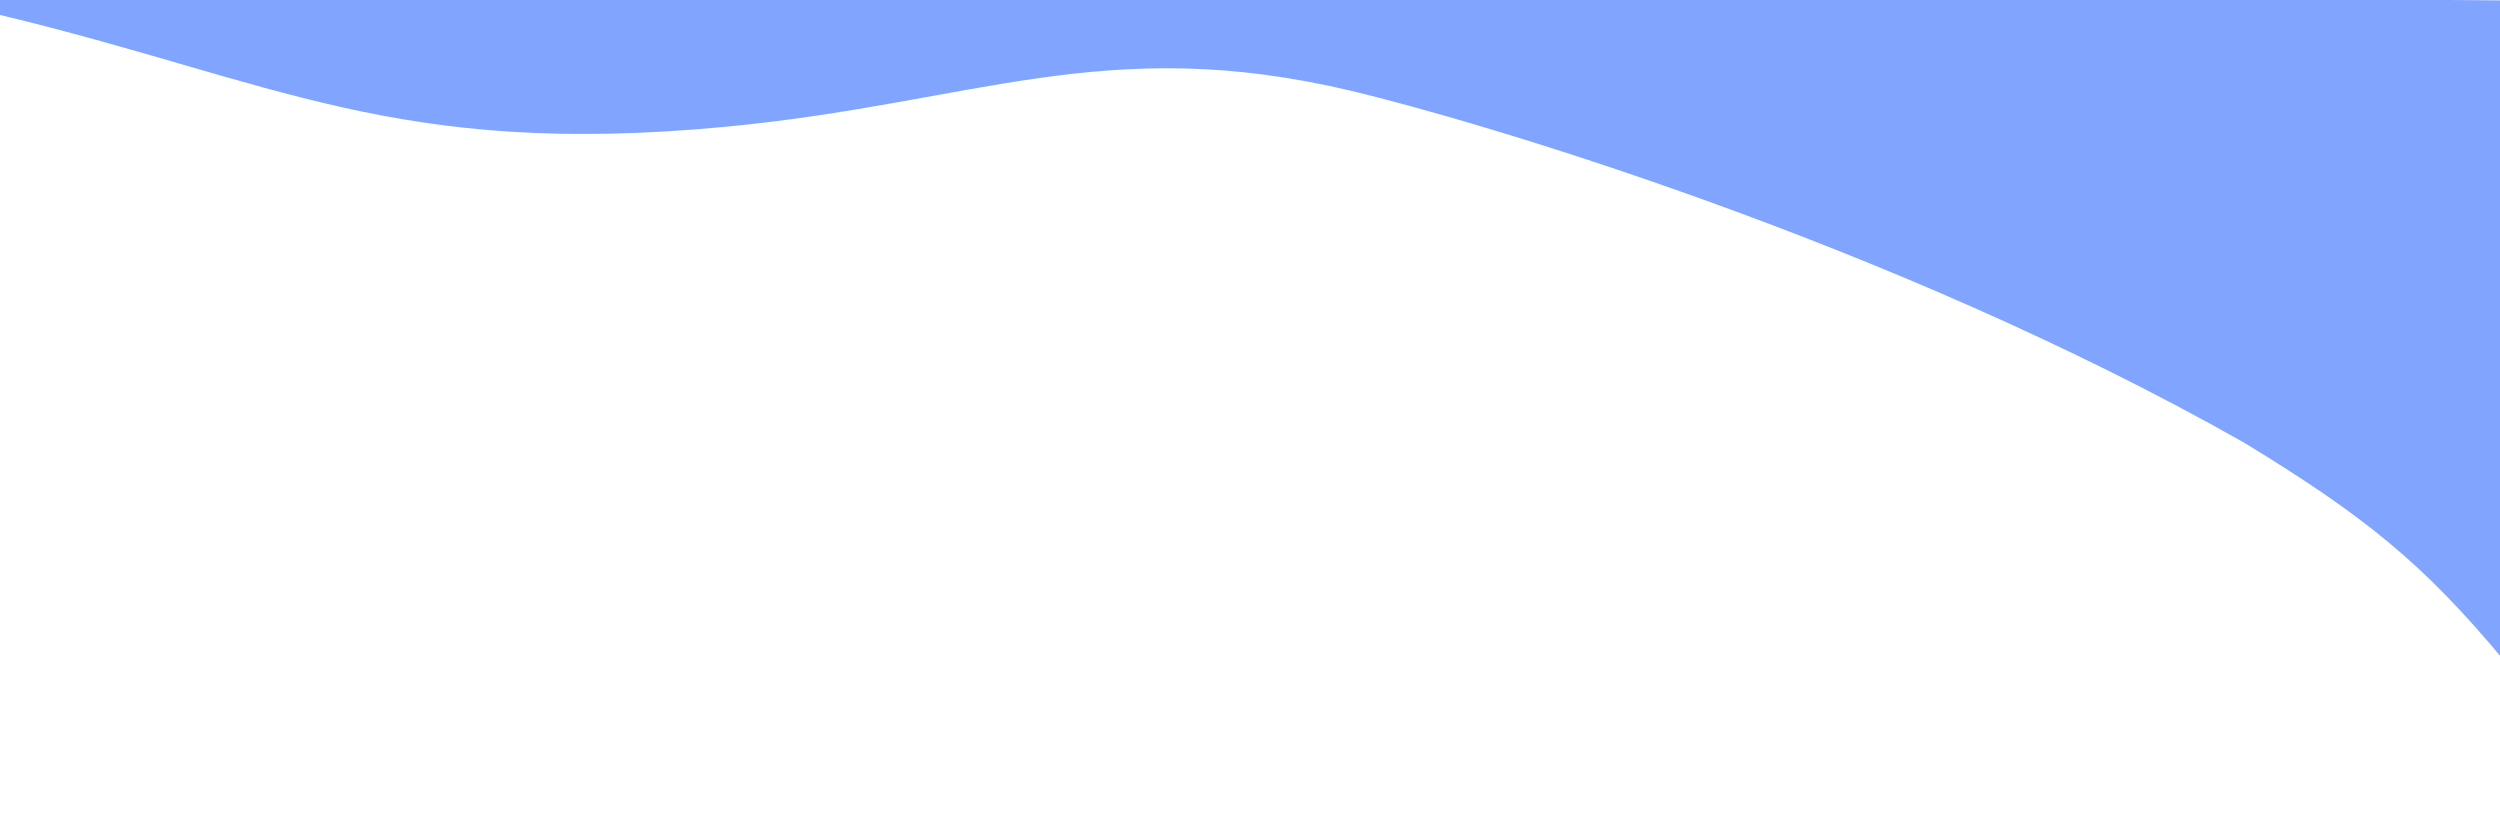 <?xml version="1.0" encoding="UTF-8" standalone="no"?>
<svg
   xmlns:dc="http://purl.org/dc/elements/1.1/"
   xmlns:cc="http://creativecommons.org/ns#"
   xmlns:rdf="http://www.w3.org/1999/02/22-rdf-syntax-ns#"
   xmlns:svg="http://www.w3.org/2000/svg"
   xmlns="http://www.w3.org/2000/svg"
   xmlns:sodipodi="http://sodipodi.sourceforge.net/DTD/sodipodi-0.dtd"
   xmlns:inkscape="http://www.inkscape.org/namespaces/inkscape"
   inkscape:version="1.0 (4035a4fb49, 2020-05-01)"
   sodipodi:docname="Vector3.svg"
   id="svg4"
   version="1.1"
   fill="none"
   viewBox="0 0 1538.961 485"
   preserveAspectRatio="none"
   height="520"
   width="1580">
  <defs
     id="defs8" />
  <sodipodi:namedview
     viewbox-height="485"
     inkscape:current-layer="svg4"
     inkscape:window-maximized="1"
     inkscape:window-y="-9"
     inkscape:window-x="-9"
     inkscape:cy="260"
     inkscape:cx="720"
     inkscape:zoom="0.83888889"
     showgrid="false"
     id="namedview6"
     inkscape:window-height="1001"
     inkscape:window-width="1920"
     inkscape:pageshadow="2"
     inkscape:pageopacity="0"
     guidetolerance="10"
     gridtolerance="10"
     objecttolerance="10"
     borderopacity="1"
     bordercolor="#666666"
     pagecolor="#ffffff"
     inkscape:document-rotation="0" />
  <path
     style="stroke-width:0.902"
     id="path2"
     fill="#81a4ff"
     d="M 445.993,74.786 C 243.604,93.066 169.34,47.745 0,8.804 V -10.747 L 1542.747,0.25 V 390.851 C 1491.865,331.972 1455.526,304.209 1381.43,260.923 1162.18,141.991 906.97,70.689 832.055,53.607 680.227,18.986 599.319,60.938 445.993,74.786 Z" />
</svg>
